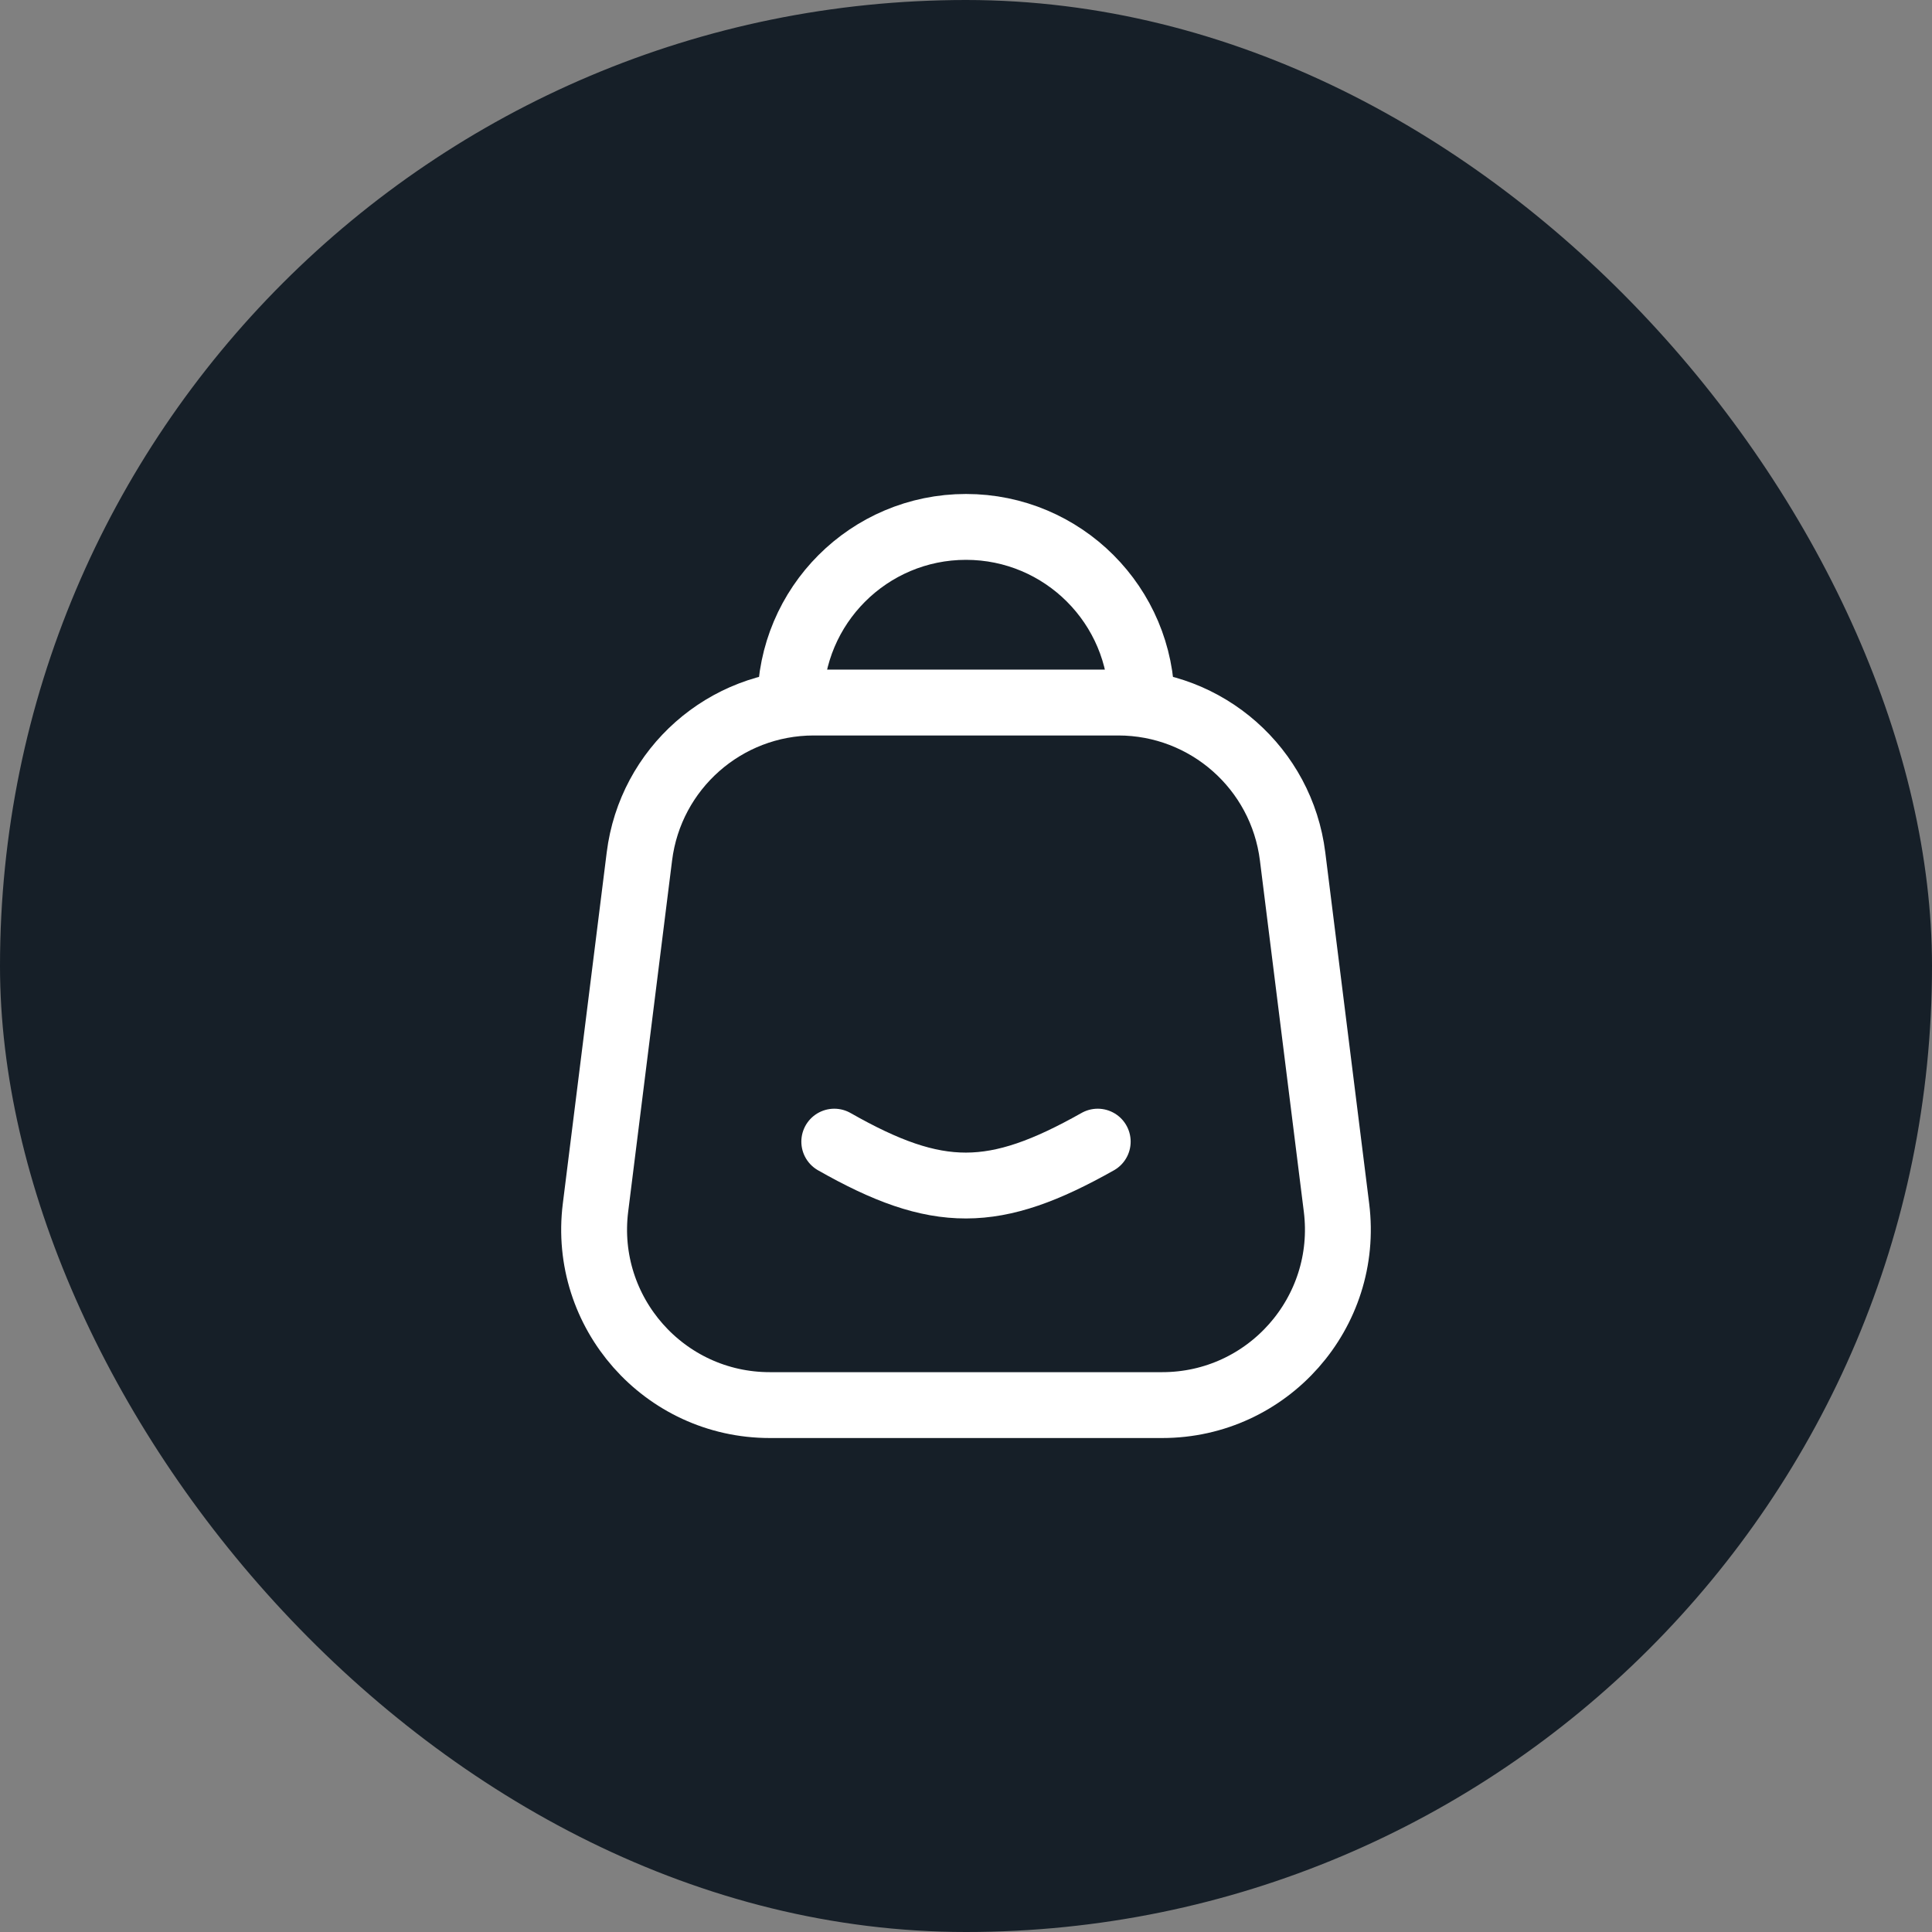 <svg width="44" height="44" viewBox="0 0 44 44" fill="none" xmlns="http://www.w3.org/2000/svg">
<rect x="0" y="0" width="44" height="44" fill="#808080" stroke="none"/>
<rect width="44" height="44" rx="22" fill="#161F28"/>
<path d="M26 16C26 13.791 24.209 12 22 12C19.791 12 18 13.791 18 16" stroke="white" stroke-width="1.5" stroke-linecap="round" stroke-linejoin="round"/>
<path d="M14.562 19.504C14.812 17.502 16.514 16 18.531 16H25.469C27.486 16 29.188 17.502 29.438 19.504L30.438 27.504C30.736 29.891 28.875 32 26.469 32H17.531C15.125 32 13.264 29.891 13.562 27.504L14.562 19.504Z" stroke="white" stroke-width="1.5" stroke-linejoin="round"/>
<path d="M19 26C21.356 27.34 22.648 27.326 25 26" stroke="white" stroke-width="1.5" stroke-linecap="round" stroke-linejoin="round"/>
</svg>
